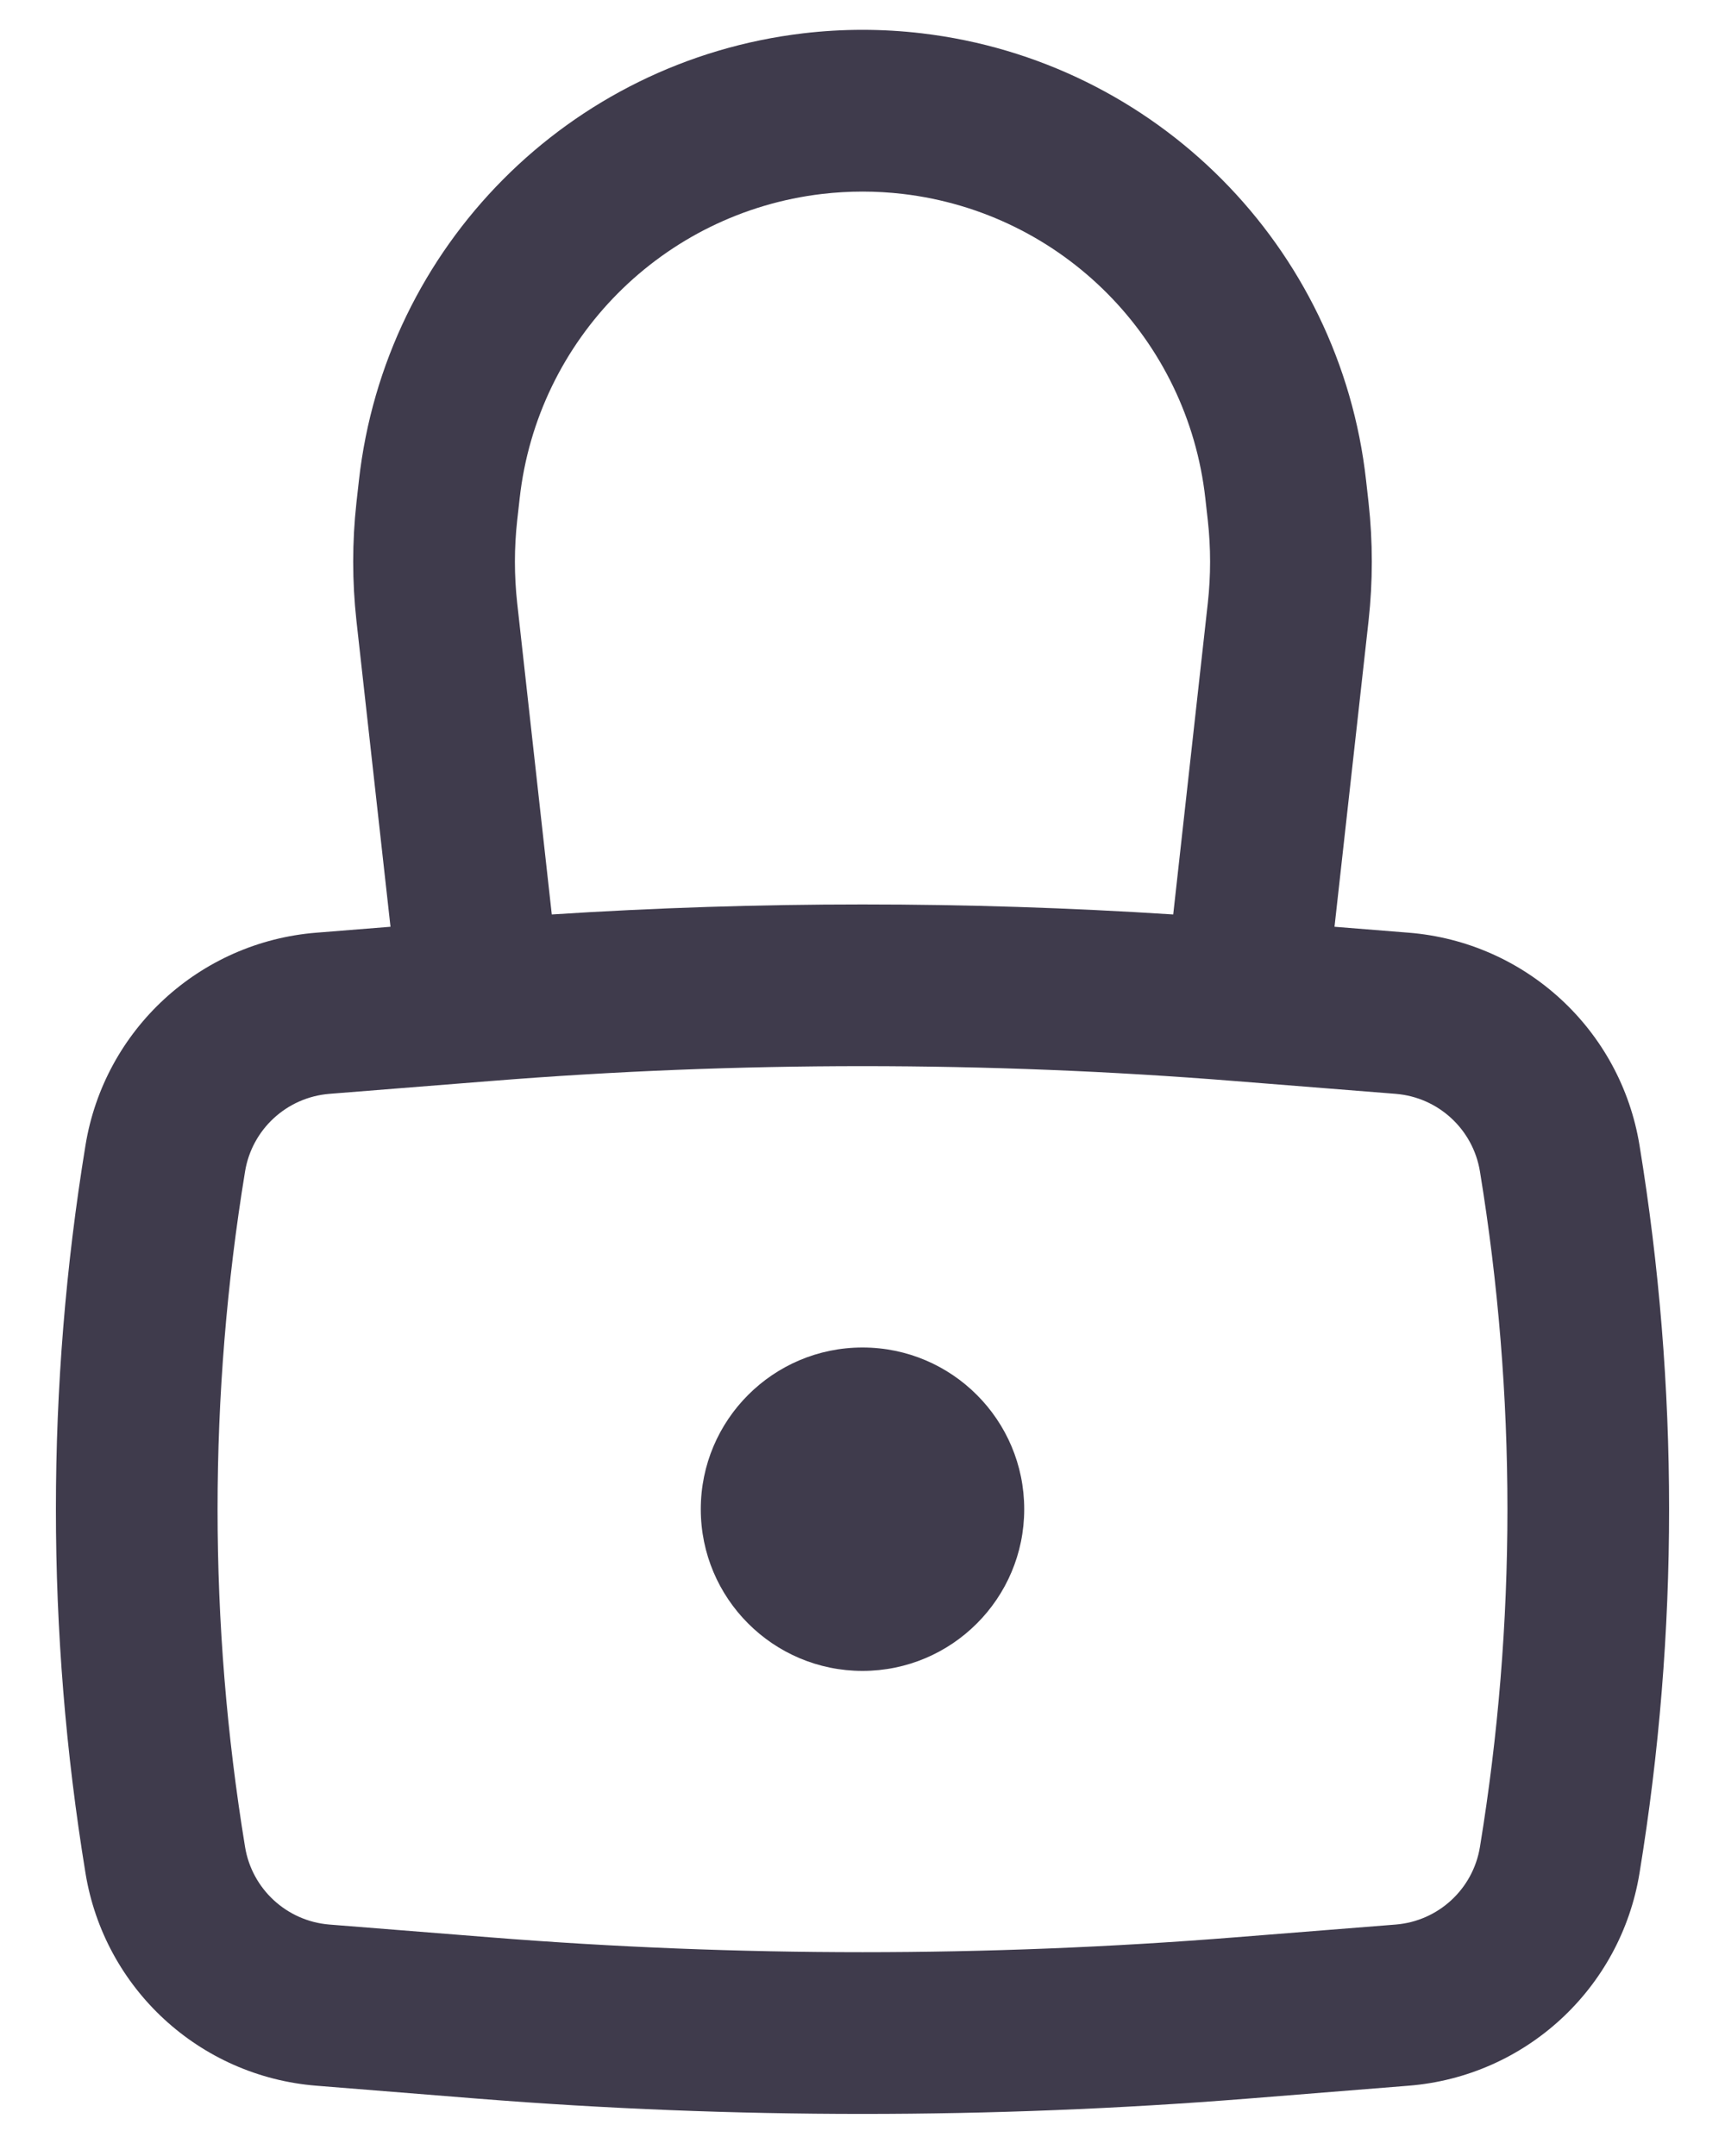 <svg width="16" height="20" viewBox="0 0 16 20" xmlns="http://www.w3.org/2000/svg">
<path d="M6.5 14C6.5 13.172 7.172 12.5 8 12.5C8.828 12.5 9.5 13.172 9.5 14C9.5 14.828 8.828 15.5 8 15.5C7.172 15.5 6.5 14.828 6.5 14Z" fill="#3F3B4C"/>
<path fill-rule="evenodd" clip-rule="evenodd" d="M3.622 8.597L3.306 5.758C3.266 5.394 3.266 5.027 3.306 4.663L3.329 4.458C3.571 2.285 5.279 0.565 7.451 0.309C7.816 0.266 8.184 0.266 8.549 0.309C10.721 0.565 12.43 2.285 12.671 4.458L12.694 4.663C12.734 5.027 12.734 5.394 12.694 5.758L12.378 8.597L13.065 8.652C14.148 8.738 15.032 9.552 15.207 10.624C15.573 12.86 15.573 15.14 15.207 17.376C15.032 18.448 14.148 19.262 13.065 19.348L11.569 19.468C9.193 19.657 6.807 19.657 4.431 19.468L2.935 19.348C1.852 19.262 0.968 18.448 0.793 17.376C0.427 15.14 0.427 12.86 0.793 10.624C0.968 9.552 1.852 8.738 2.935 8.652L3.622 8.597ZM7.626 1.799C7.875 1.77 8.126 1.77 8.374 1.799C9.853 1.973 11.016 3.144 11.18 4.624L11.203 4.829C11.231 5.082 11.231 5.339 11.203 5.593L10.882 8.483C8.963 8.359 7.037 8.359 5.118 8.483L4.797 5.593C4.769 5.339 4.769 5.082 4.797 4.829L4.82 4.624C4.984 3.144 6.148 1.973 7.626 1.799ZM11.45 10.028C9.154 9.844 6.847 9.844 4.551 10.028L3.055 10.147C2.66 10.179 2.337 10.476 2.273 10.867C1.933 12.942 1.933 15.058 2.273 17.133C2.337 17.524 2.66 17.821 3.055 17.853L4.551 17.972C6.847 18.155 9.154 18.155 11.45 17.972L12.946 17.853C13.341 17.821 13.663 17.524 13.727 17.133C14.067 15.058 14.067 12.942 13.727 10.867C13.663 10.476 13.341 10.179 12.946 10.147L11.45 10.028Z" fill="#3F3B4C"/>
</svg>
